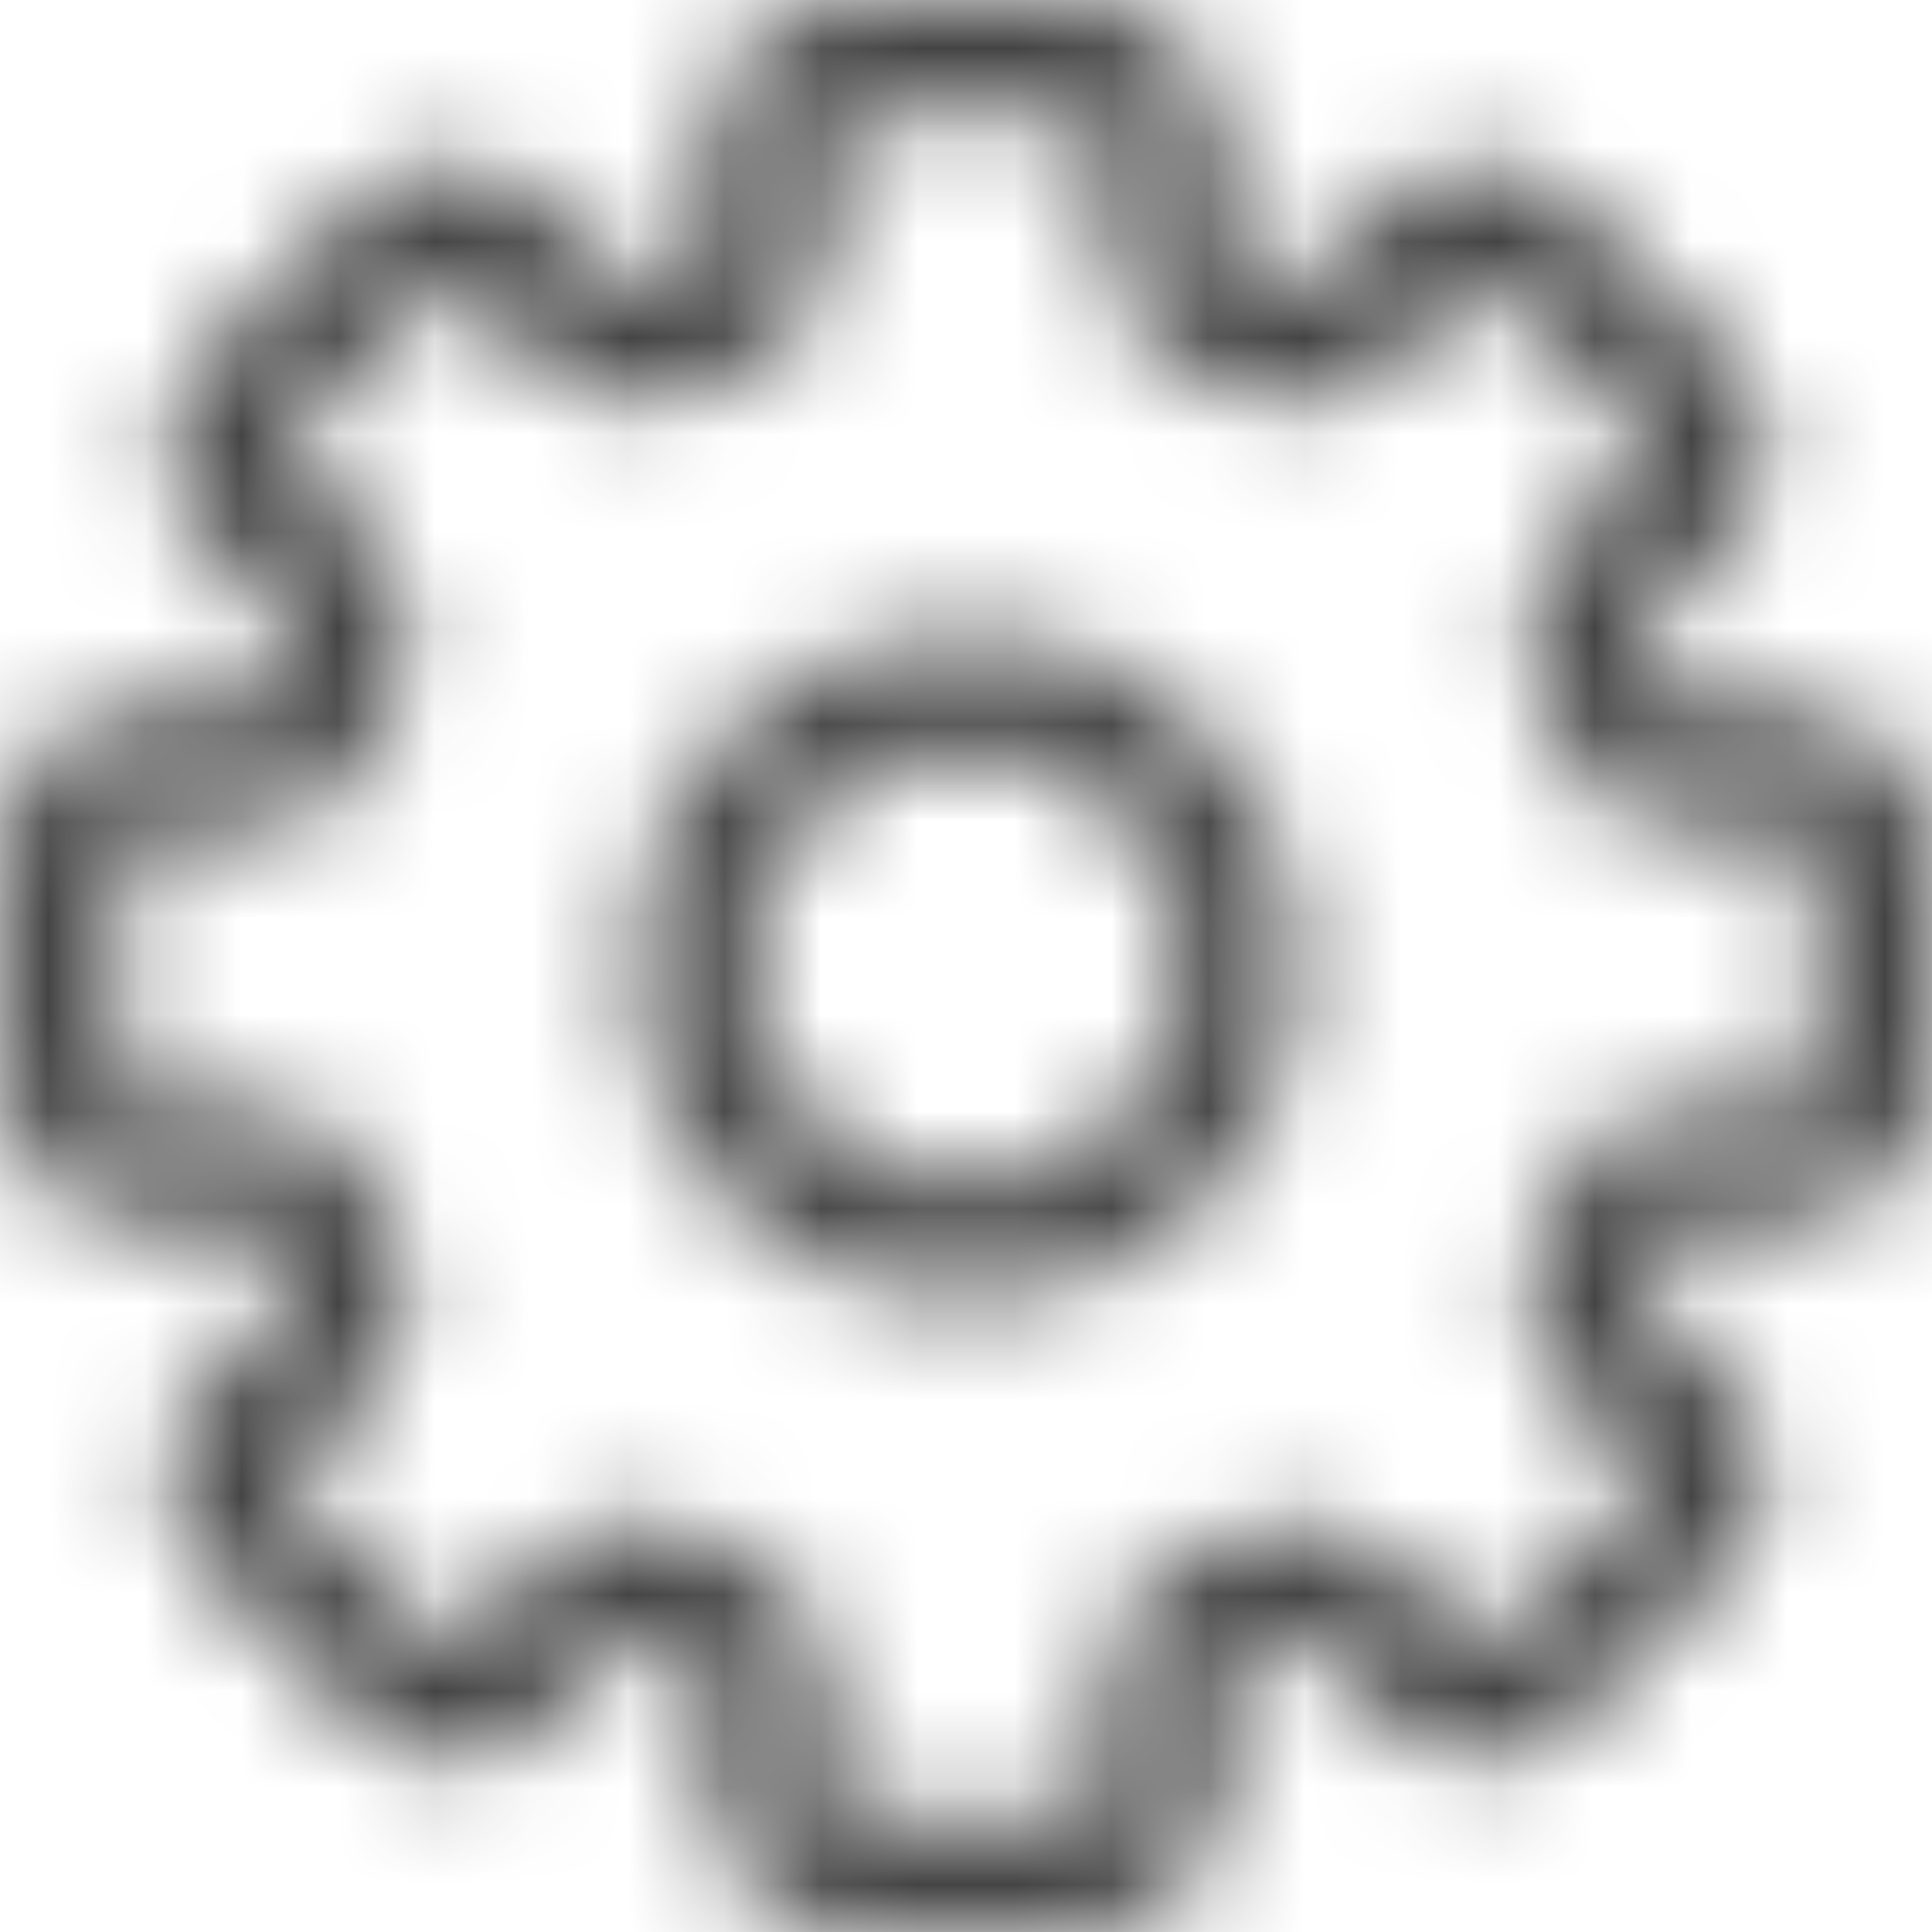 <?xml version="1.0" encoding="UTF-8"?>
<svg width="20px" height="20px" viewBox="0 0 20 20" version="1.1" xmlns="http://www.w3.org/2000/svg" xmlns:xlink="http://www.w3.org/1999/xlink">
    <!-- Generator: sketchtool 53.2 (72643) - https://sketchapp.com -->
    <title>C64BEE40-FD6D-4ABF-BB78-1312CED10810</title>
    <desc>Created with sketchtool.</desc>
    <defs>
        <path d="M18.644,7.356 L17.46,7.356 C17.374,7.356 17.335,7.336 17.328,7.336 C17.242,7.066 17.137,6.869 17.012,6.618 C16.973,6.539 17.006,6.493 17.025,6.467 L17.881,5.617 C18.407,5.091 18.407,4.228 17.881,3.694 L16.282,2.094 C15.749,1.561 14.886,1.561 14.353,2.094 L13.498,2.95 C13.452,3.003 13.373,2.99 13.314,2.963 L13.136,2.871 C12.998,2.799 12.866,2.733 12.675,2.667 C12.669,2.661 12.649,2.621 12.649,2.535 L12.649,1.363 C12.649,0.58 11.839,0 11.122,0 L8.871,0 C8.154,0 7.345,0.586 7.345,1.363 L7.345,2.535 C7.345,2.621 7.325,2.661 7.305,2.674 C7.101,2.746 6.93,2.825 6.746,2.911 L6.64,2.963 C6.542,3.01 6.496,2.97 6.482,2.95 L5.633,2.094 C5.1,1.561 4.238,1.561 3.712,2.094 L2.126,3.688 C1.599,4.215 1.593,5.077 2.119,5.611 L2.975,6.48 C3.021,6.526 3.027,6.592 2.994,6.651 L2.922,6.79 C2.843,6.928 2.757,7.093 2.685,7.323 C2.679,7.33 2.632,7.349 2.547,7.349 L1.362,7.349 C0.579,7.349 0,8.159 0,8.877 L0,11.129 C0,11.847 0.586,12.657 1.362,12.657 L2.547,12.657 C2.632,12.657 2.672,12.677 2.685,12.69 C2.771,12.947 2.869,13.125 2.961,13.296 L3.001,13.368 C3.008,13.388 3.04,13.441 2.975,13.5 L2.139,14.323 C1.882,14.58 1.737,14.923 1.737,15.285 C1.737,15.647 1.882,15.989 2.139,16.253 L3.731,17.84 C4.265,18.373 5.127,18.367 5.66,17.84 L6.515,16.977 C6.561,16.925 6.64,16.938 6.693,16.964 L6.871,17.05 C7.009,17.122 7.14,17.188 7.331,17.254 C7.338,17.26 7.358,17.307 7.358,17.386 L7.358,18.637 C7.358,19.42 8.167,20 8.884,20 L11.135,20 C11.859,20 12.662,19.414 12.662,18.637 L12.662,17.386 C12.662,17.3 12.682,17.26 12.695,17.247 C12.899,17.175 13.07,17.096 13.261,17.004 L13.36,16.958 C13.458,16.911 13.504,16.951 13.518,16.971 L14.367,17.827 C14.623,18.084 14.965,18.229 15.327,18.229 L15.327,18.229 C15.689,18.229 16.032,18.084 16.288,17.827 L17.874,16.233 C18.131,15.976 18.276,15.634 18.269,15.265 C18.269,14.903 18.124,14.554 17.861,14.297 L17.032,13.474 C16.986,13.428 16.979,13.368 17.006,13.316 L17.085,13.184 C17.163,13.052 17.249,12.901 17.321,12.67 C17.328,12.664 17.374,12.644 17.453,12.644 L18.638,12.644 C19.421,12.644 20,11.834 20,11.116 L20,8.864 C20.007,8.159 19.421,7.356 18.644,7.356 Z M18.782,11.136 C18.782,11.255 18.677,11.419 18.644,11.439 L17.46,11.439 C16.828,11.439 16.347,11.762 16.163,12.308 C16.124,12.42 16.084,12.486 16.025,12.591 L15.926,12.769 C15.643,13.303 15.749,13.941 16.176,14.369 L17.006,15.193 C17.038,15.226 17.045,15.265 17.045,15.291 C17.045,15.318 17.038,15.357 17.006,15.39 L15.42,16.984 C15.354,17.05 15.294,17.05 15.235,16.984 L14.386,16.128 C13.978,15.719 13.373,15.621 12.833,15.871 L12.728,15.924 C12.576,15.996 12.445,16.062 12.28,16.115 C11.747,16.306 11.431,16.786 11.431,17.405 L11.438,18.637 C11.412,18.696 11.254,18.801 11.129,18.801 L8.878,18.801 C8.759,18.801 8.595,18.696 8.575,18.663 L8.575,17.412 C8.575,16.793 8.259,16.306 7.726,16.121 C7.614,16.082 7.529,16.036 7.437,15.989 C7.371,15.957 7.298,15.917 7.219,15.884 C7.022,15.792 6.811,15.746 6.607,15.746 C6.252,15.746 5.91,15.884 5.653,16.141 L4.798,16.997 C4.745,17.05 4.653,17.05 4.6,16.997 L3.008,15.41 C2.975,15.377 2.968,15.338 2.968,15.311 C2.968,15.285 2.975,15.252 3.008,15.219 L3.843,14.396 C4.271,13.974 4.37,13.342 4.093,12.815 L4.054,12.736 C3.982,12.605 3.916,12.486 3.863,12.315 C3.679,11.768 3.198,11.446 2.567,11.446 L1.408,11.452 C1.349,11.426 1.244,11.268 1.244,11.149 L1.244,8.897 C1.244,8.778 1.349,8.614 1.382,8.594 L2.567,8.594 C3.192,8.594 3.692,8.258 3.863,7.725 C3.909,7.586 3.962,7.494 4.014,7.395 L4.107,7.224 C4.376,6.691 4.284,6.052 3.87,5.631 L3.014,4.761 C2.961,4.709 2.961,4.616 3.014,4.564 L4.607,2.963 C4.653,2.917 4.752,2.917 4.798,2.963 L5.647,3.82 C6.055,4.228 6.66,4.327 7.193,4.076 L7.305,4.024 C7.45,3.951 7.581,3.892 7.746,3.833 C8.279,3.642 8.595,3.161 8.595,2.542 L8.588,1.396 C8.615,1.337 8.773,1.231 8.891,1.231 L11.142,1.231 C11.26,1.231 11.425,1.337 11.445,1.37 L11.445,2.542 C11.445,3.161 11.76,3.642 12.293,3.833 C12.405,3.872 12.491,3.918 12.583,3.971 C12.649,4.004 12.721,4.043 12.8,4.083 C13.333,4.333 13.965,4.234 14.373,3.826 L15.229,2.97 C15.281,2.917 15.373,2.911 15.426,2.97 L17.019,4.57 C17.071,4.623 17.071,4.709 17.019,4.761 L16.163,5.611 C15.742,6.032 15.65,6.651 15.953,7.251 C16.032,7.402 16.104,7.534 16.163,7.725 C16.341,8.258 16.834,8.594 17.46,8.594 L18.618,8.587 C18.677,8.614 18.782,8.772 18.782,8.897 L18.782,11.136 L18.782,11.136 Z M10.003,6.539 C8.088,6.539 6.535,8.1 6.535,10.01 C6.535,11.926 8.095,13.48 10.003,13.48 C11.918,13.48 13.471,11.92 13.471,10.01 C13.471,8.094 11.918,6.539 10.003,6.539 Z M10.003,12.256 C8.766,12.256 7.759,11.248 7.759,10.01 C7.759,8.772 8.766,7.764 10.003,7.764 C11.241,7.764 12.247,8.772 12.247,10.01 C12.247,11.248 11.241,12.256 10.003,12.256 Z" id="path-1"></path>
    </defs>
    <g id="Layout" stroke="none" stroke-width="1" fill="none" fill-rule="evenodd">
        <g id="Home" transform="translate(-1399, -20)">
            <g id="Icon/Ingranaggio" transform="translate(1399, 20)">
                <mask id="mask-2" fill="white">
                    <use xlink:href="#path-1"></use>
                </mask>
                <g id="ingranaggio" fill-rule="nonzero"></g>
                <g id="Color/Black" mask="url(#mask-2)" fill="#444444" fill-rule="evenodd">
                    <rect id="Base" x="0" y="0" width="20" height="20"></rect>
                </g>
            </g>
        </g>
    </g>
</svg>